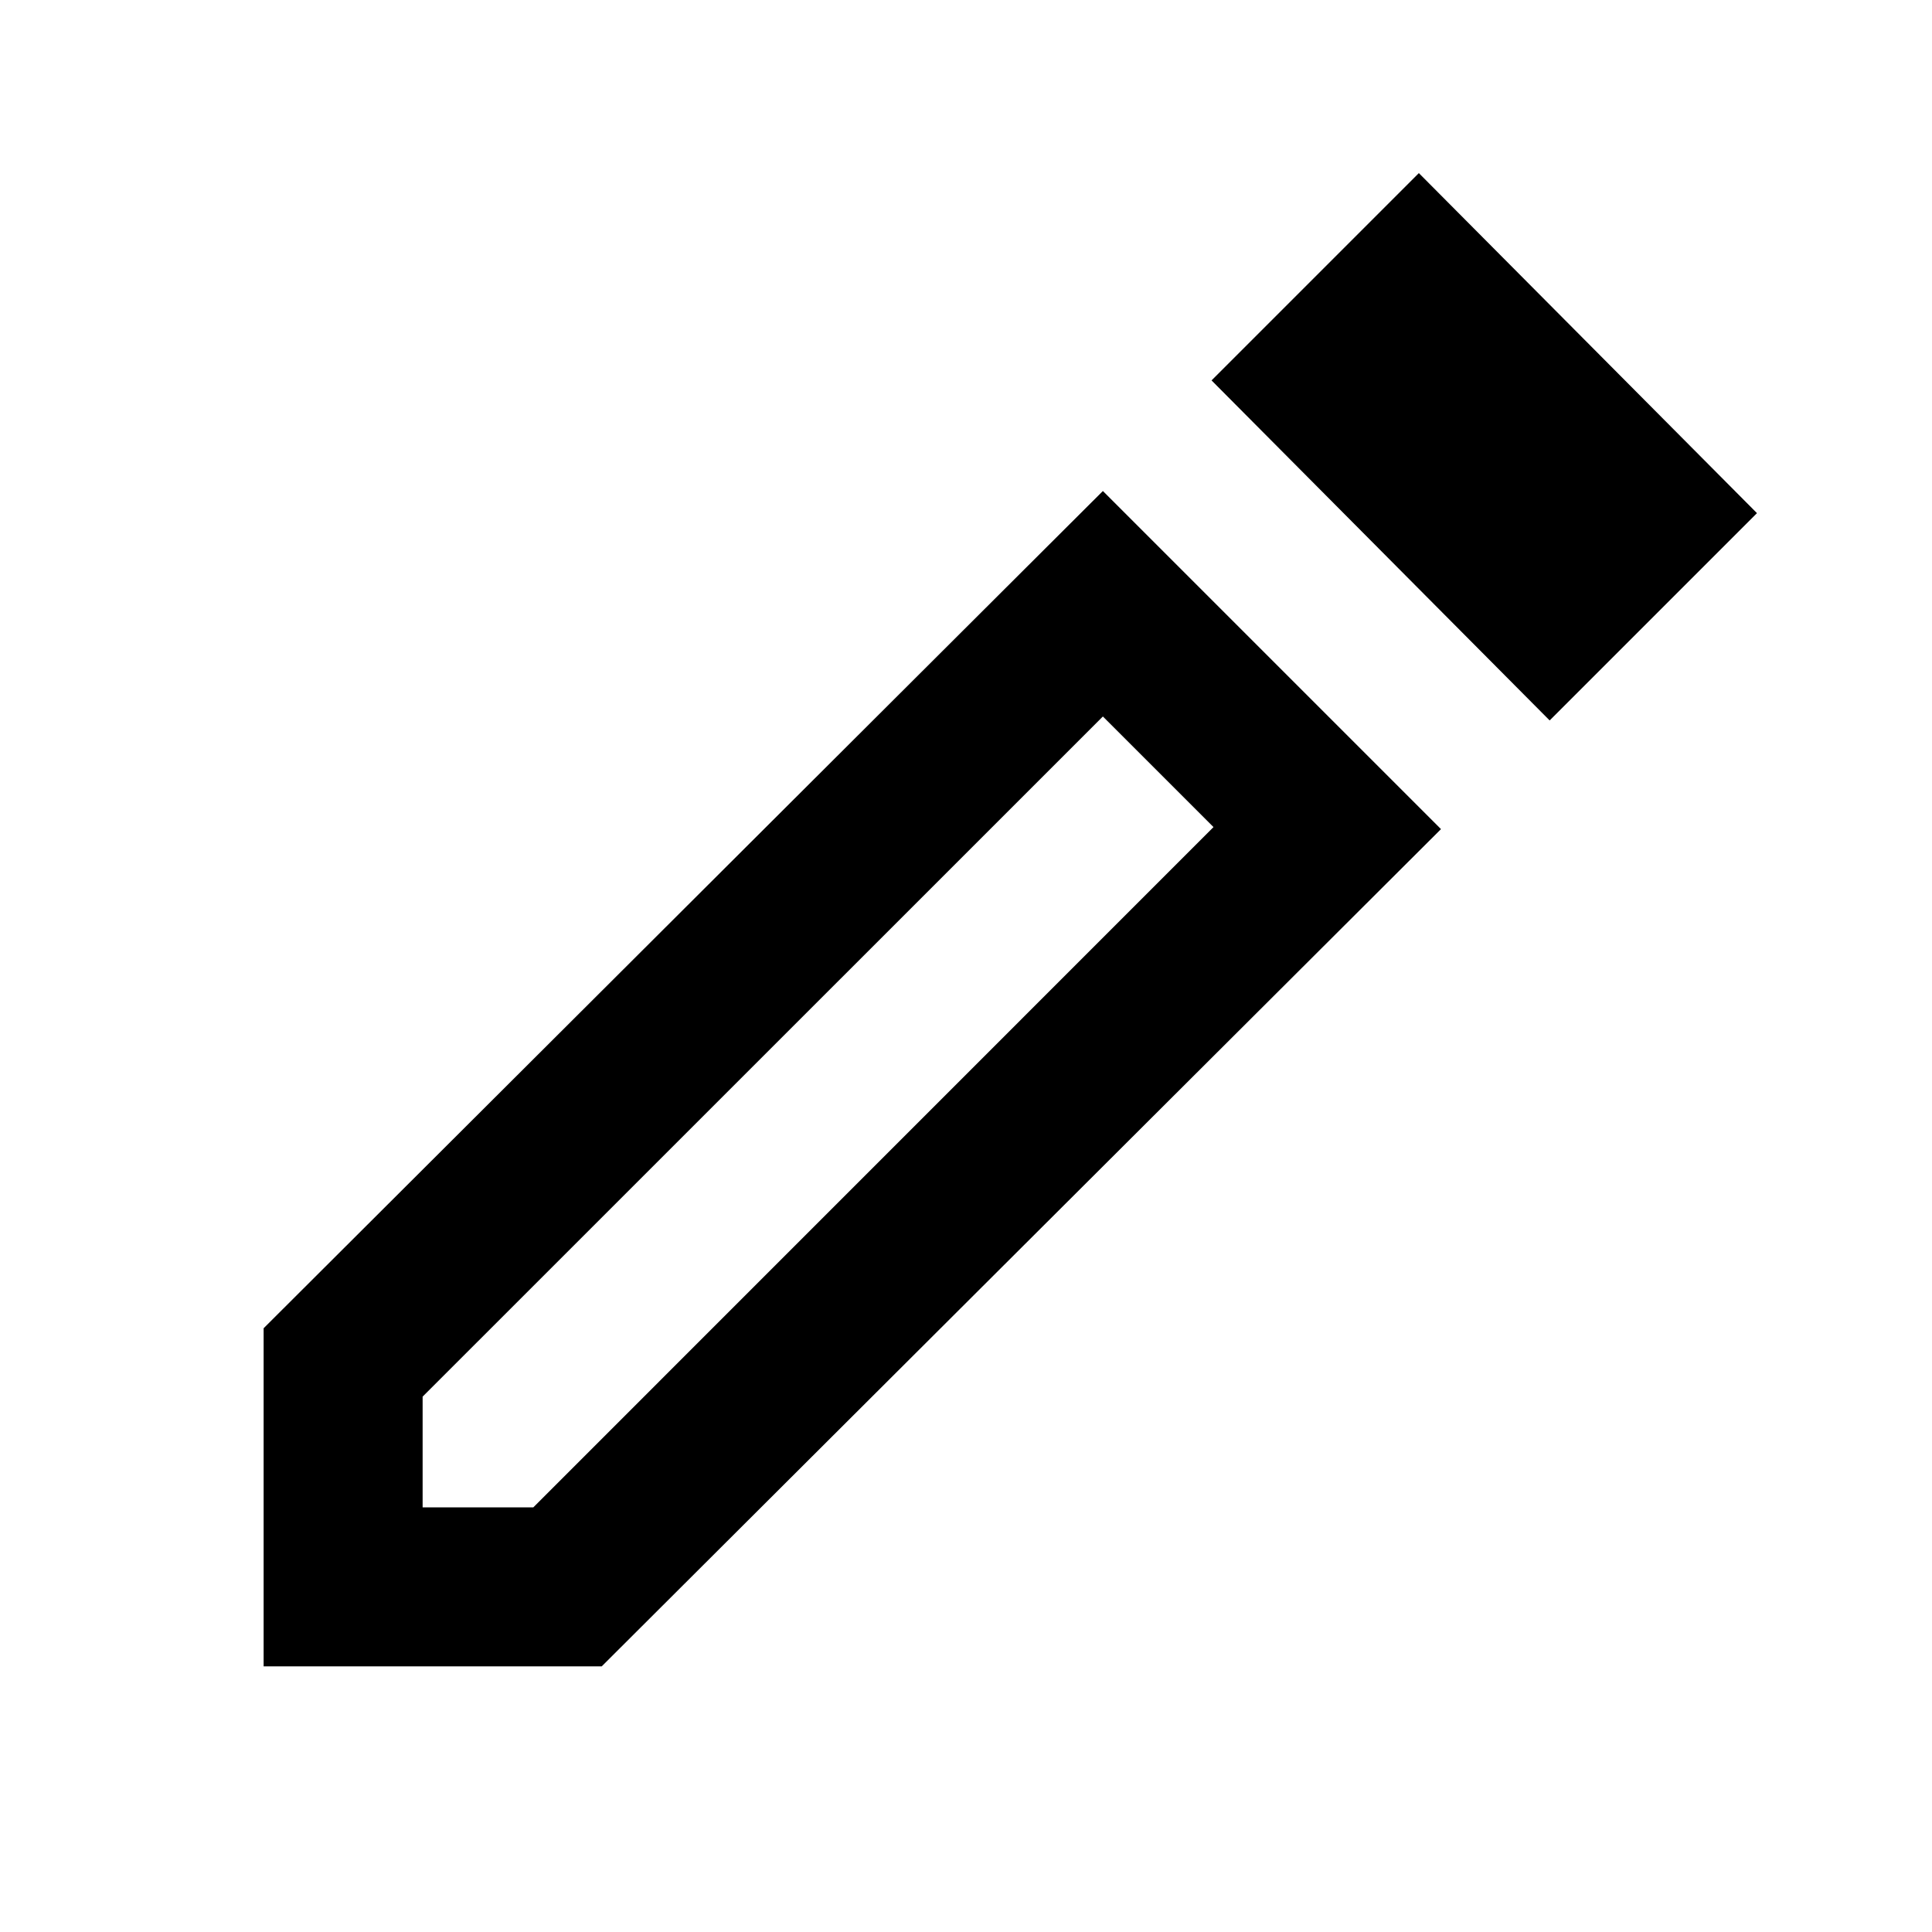 <svg xmlns="http://www.w3.org/2000/svg" height="20" width="20"><path d="M4.375 15.604H5.521L12.562 8.562L11.417 7.417L4.375 14.458ZM16.042 7.458 12.542 3.938 14.688 1.792 18.188 5.312ZM2.729 17.25V13.75L11.417 5.083L14.917 8.583L6.229 17.25ZM12 8 11.417 7.417 12.562 8.562Z"/></svg>
